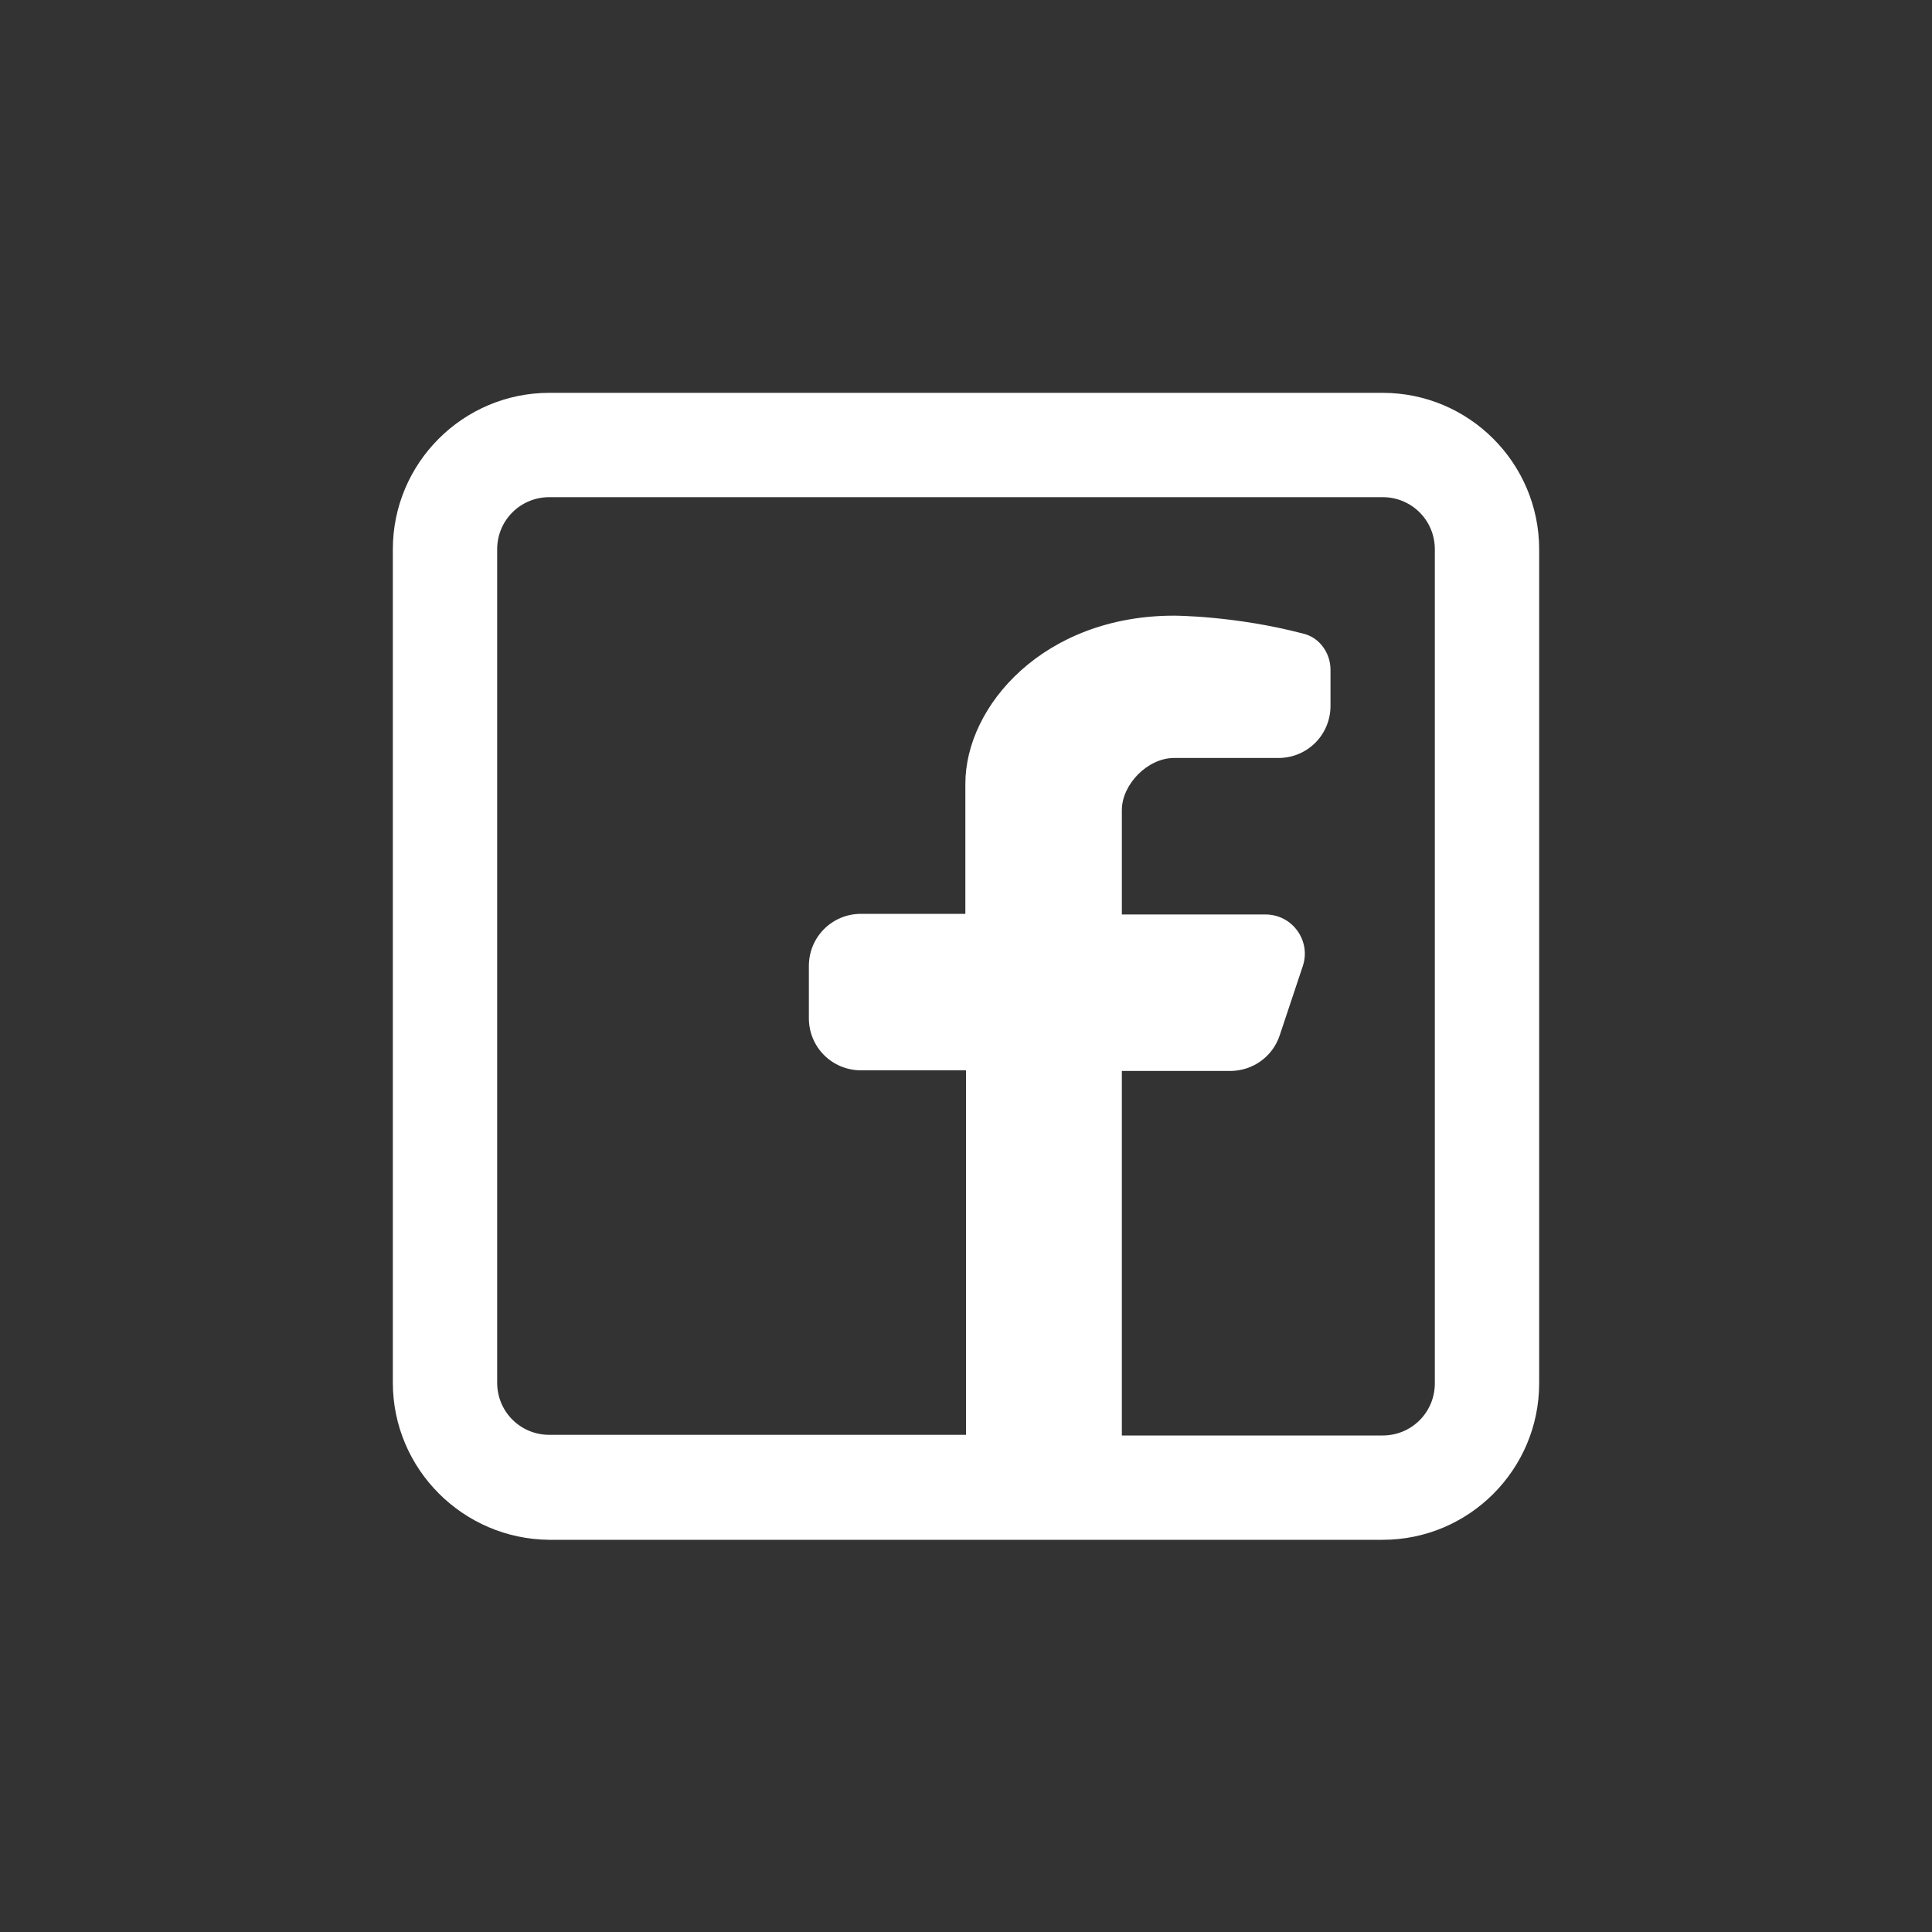 <?xml version="1.0" encoding="utf-8"?>
<!-- Generator: Adobe Illustrator 28.0.0, SVG Export Plug-In . SVG Version: 6.00 Build 0)  -->
<svg version="1.1" id="Layer_1" xmlns="http://www.w3.org/2000/svg" xmlns:xlink="http://www.w3.org/1999/xlink" x="0px" y="0px"
	 viewBox="0 0 300 300" style="enable-background:new 0 0 300 300;" xml:space="preserve">
<rect x="0" y="0" width="300" height="300" fill="#333333" stroke="none"/>
<style type="text/css">
	.st0{fill-rule:evenodd;clip-rule:evenodd;fill:#FFFFFF;}
</style>
<path class="st0" d="M214.7,61c13.4,0,24.3,10.9,24.3,24.3v129.5c0,13.4-10.9,24.3-24.3,24.3H85.3C71.9,239,61,228.1,61,214.7V85.3
	C61,71.9,71.9,61,85.3,61H214.7z M214.7,77.2c4.5,0,8.1,3.6,8.1,8.1v129.5c0,4.5-3.6,8.1-8.1,8.1h-40.5v-56.6h16.8
	c3.5,0,6.6-2.2,7.7-5.5l3.6-10.8c1.3-3.9-1.6-8-5.8-8h-22.3v-16.2c0-4,4-8.1,8.1-8.1h16.2c4.5,0,8.1-3.6,8.1-8.1V104
	c0-2.6-1.7-5-4.2-5.6c-10.6-2.8-20.1-2.8-20.1-2.8c-20.2,0-32.4,14-32.4,26.1v20.2h-16.2c-4.5,0-8.1,3.6-8.1,8.1v8.1
	c0,4.5,3.6,8.1,8.1,8.1H150v56.6H85.3c-4.5,0-8.1-3.6-8.1-8.1V85.3c0-4.5,3.6-8.1,8.1-8.1H214.7z"/>
</svg>
